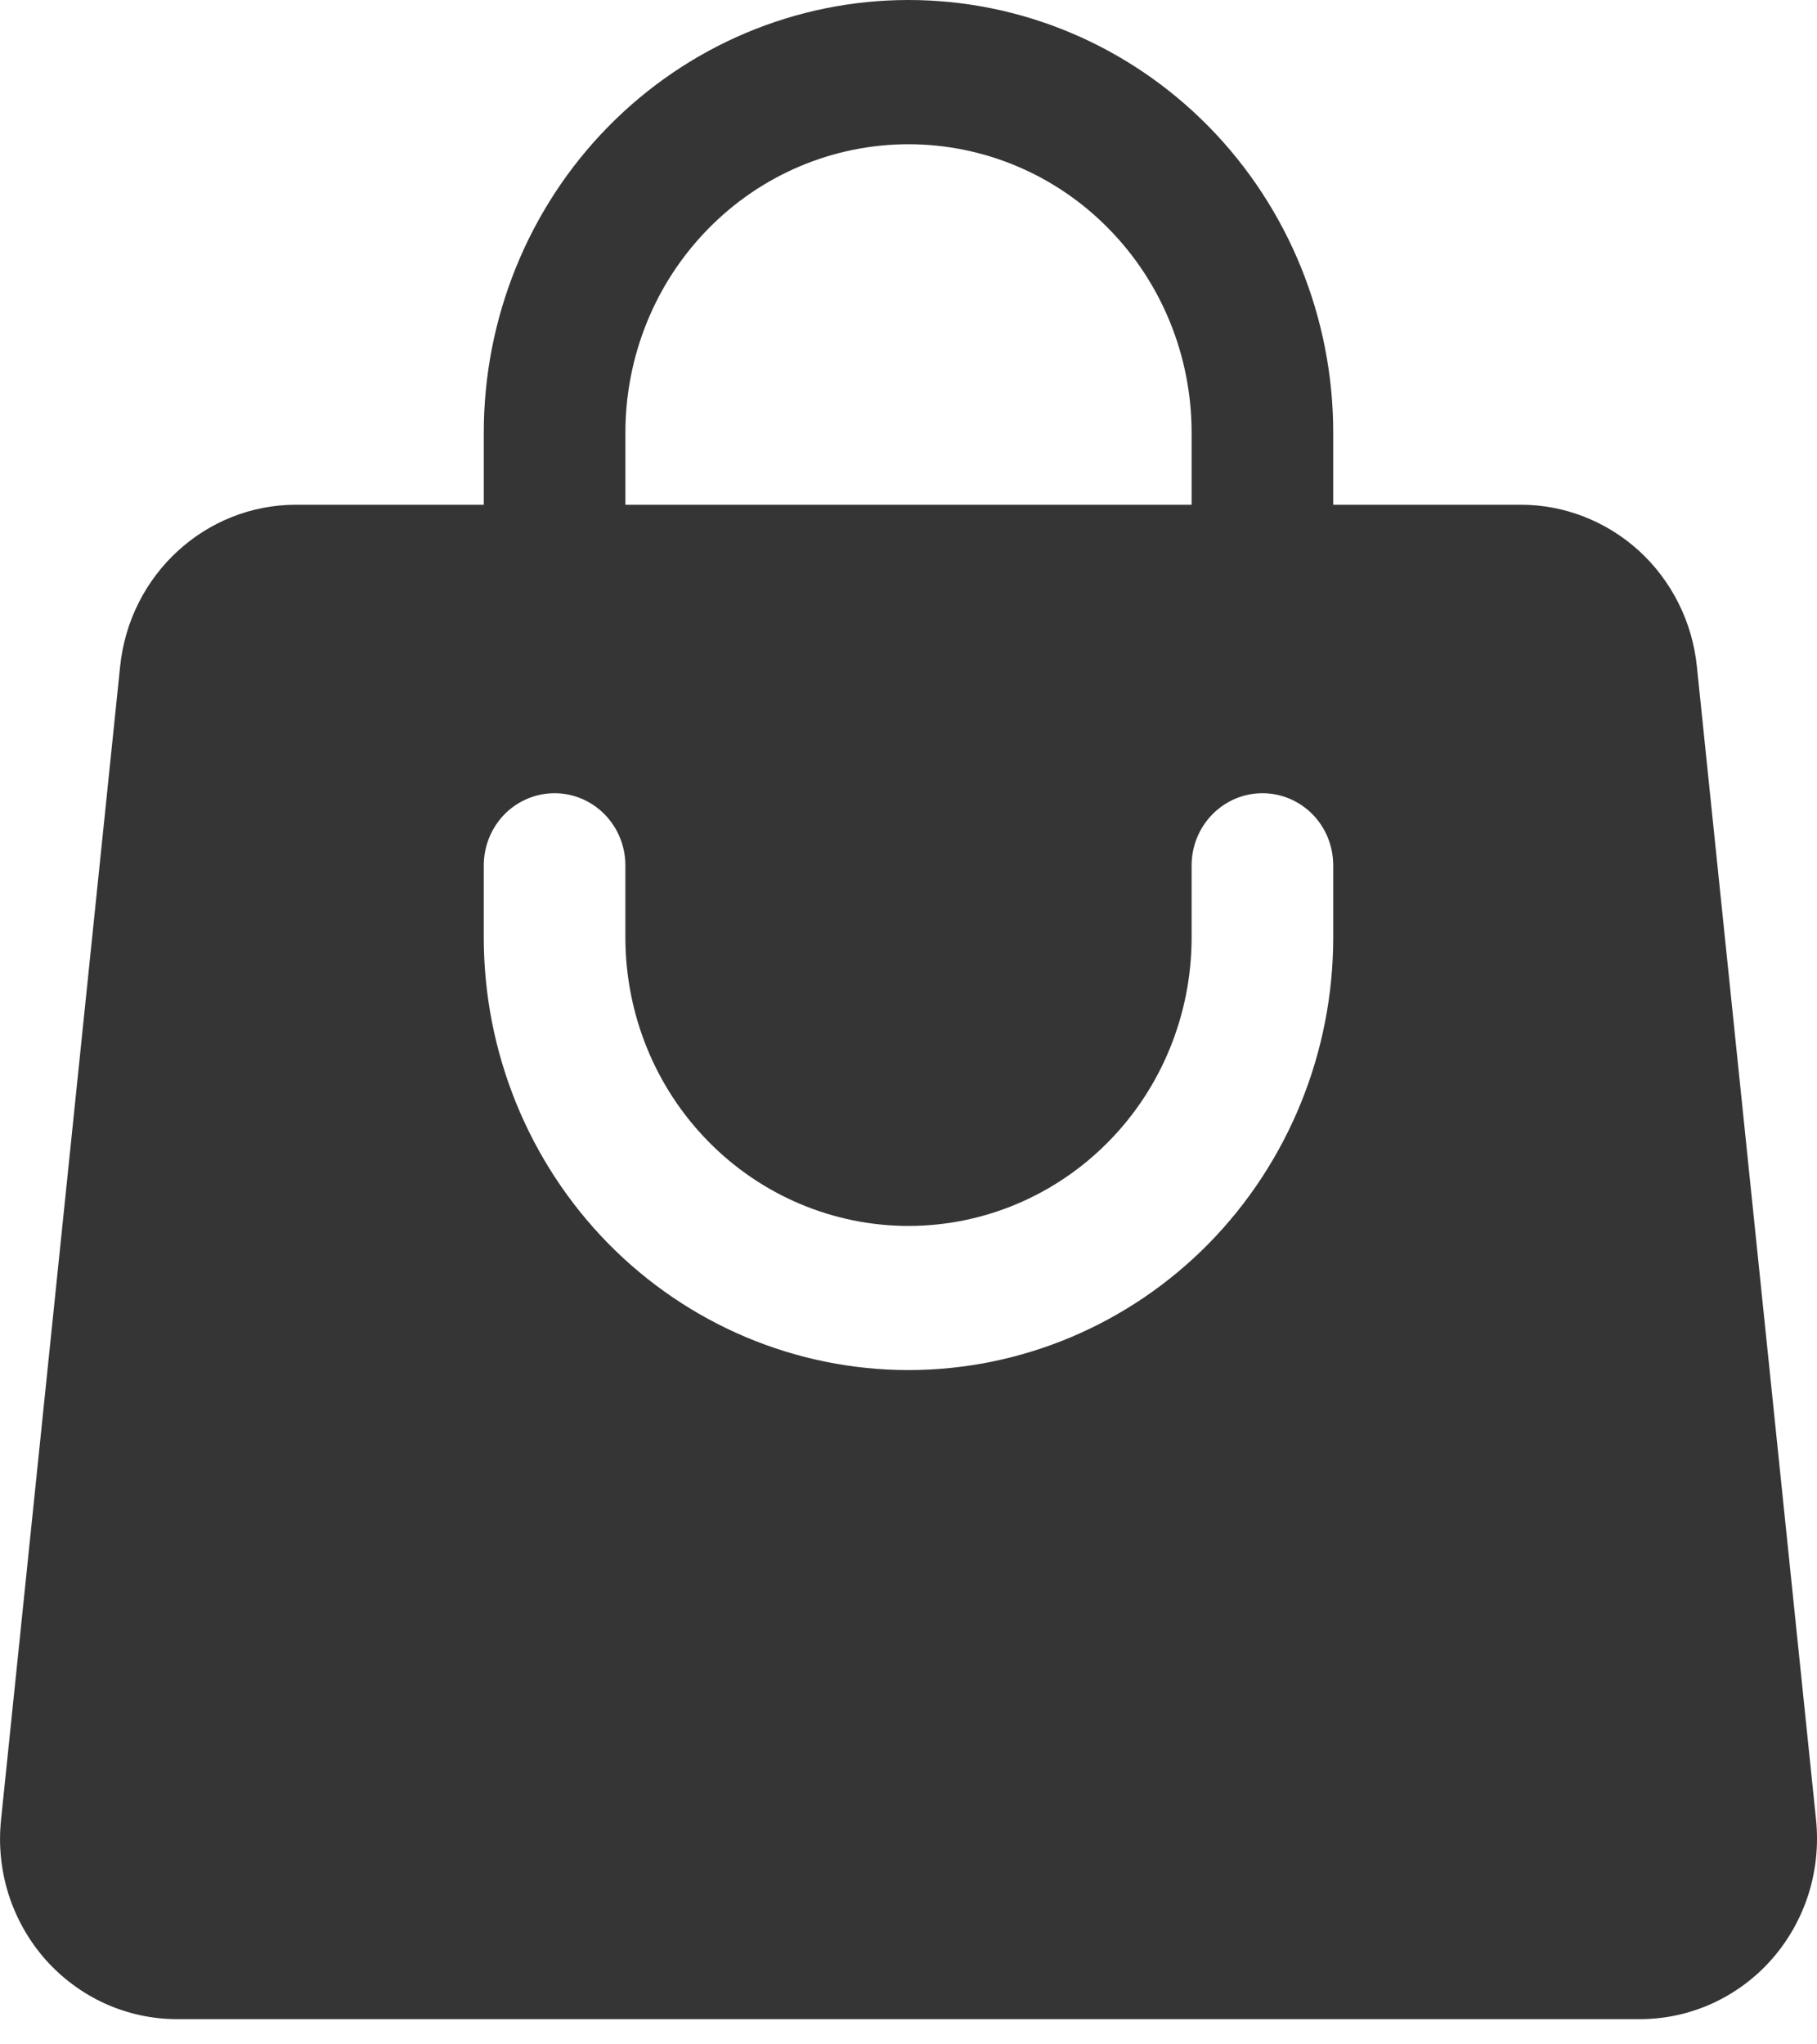 <svg width="16" height="18" viewBox="0 0 16 18" fill="none" xmlns="http://www.w3.org/2000/svg">
<path fill-rule="evenodd" clip-rule="evenodd" d="M4.26 3.81V4.444H2.608C1.81 4.444 1.142 5.057 1.058 5.866L0.009 16.025C-0.014 16.246 0.009 16.47 0.076 16.681C0.144 16.893 0.254 17.087 0.4 17.253C0.547 17.418 0.725 17.55 0.925 17.641C1.124 17.731 1.34 17.778 1.559 17.778H14.441C14.66 17.778 14.876 17.731 15.075 17.641C15.275 17.55 15.454 17.418 15.6 17.253C15.746 17.087 15.856 16.893 15.924 16.681C15.991 16.47 16.014 16.246 15.992 16.025L14.942 5.866C14.902 5.476 14.721 5.115 14.435 4.852C14.148 4.59 13.777 4.444 13.392 4.444H11.74V3.81C11.74 2.799 11.346 1.83 10.645 1.116C9.943 0.401 8.992 0 8 0C7.008 0 6.057 0.401 5.355 1.116C4.654 1.83 4.26 2.799 4.26 3.81ZM8 1.27C7.339 1.27 6.704 1.537 6.237 2.014C5.769 2.49 5.507 3.136 5.507 3.81V4.444H10.493V3.81C10.493 3.136 10.231 2.49 9.763 2.014C9.296 1.537 8.661 1.27 8 1.27ZM5.507 8.254C5.507 8.928 5.769 9.574 6.237 10.05C6.704 10.526 7.339 10.794 8 10.794C8.661 10.794 9.296 10.526 9.763 10.05C10.231 9.574 10.493 8.928 10.493 8.254V7.619C10.493 7.451 10.559 7.289 10.676 7.17C10.793 7.051 10.951 6.984 11.117 6.984C11.282 6.984 11.441 7.051 11.558 7.17C11.675 7.289 11.74 7.451 11.74 7.619V8.254C11.74 9.264 11.346 10.233 10.645 10.948C9.943 11.662 8.992 12.063 8 12.063C7.008 12.063 6.057 11.662 5.355 10.948C4.654 10.233 4.26 9.264 4.26 8.254V7.619C4.26 7.451 4.326 7.289 4.442 7.17C4.559 7.051 4.718 6.984 4.883 6.984C5.049 6.984 5.207 7.051 5.324 7.17C5.441 7.289 5.507 7.451 5.507 7.619V8.254Z" fill="#353535"/>
</svg>
